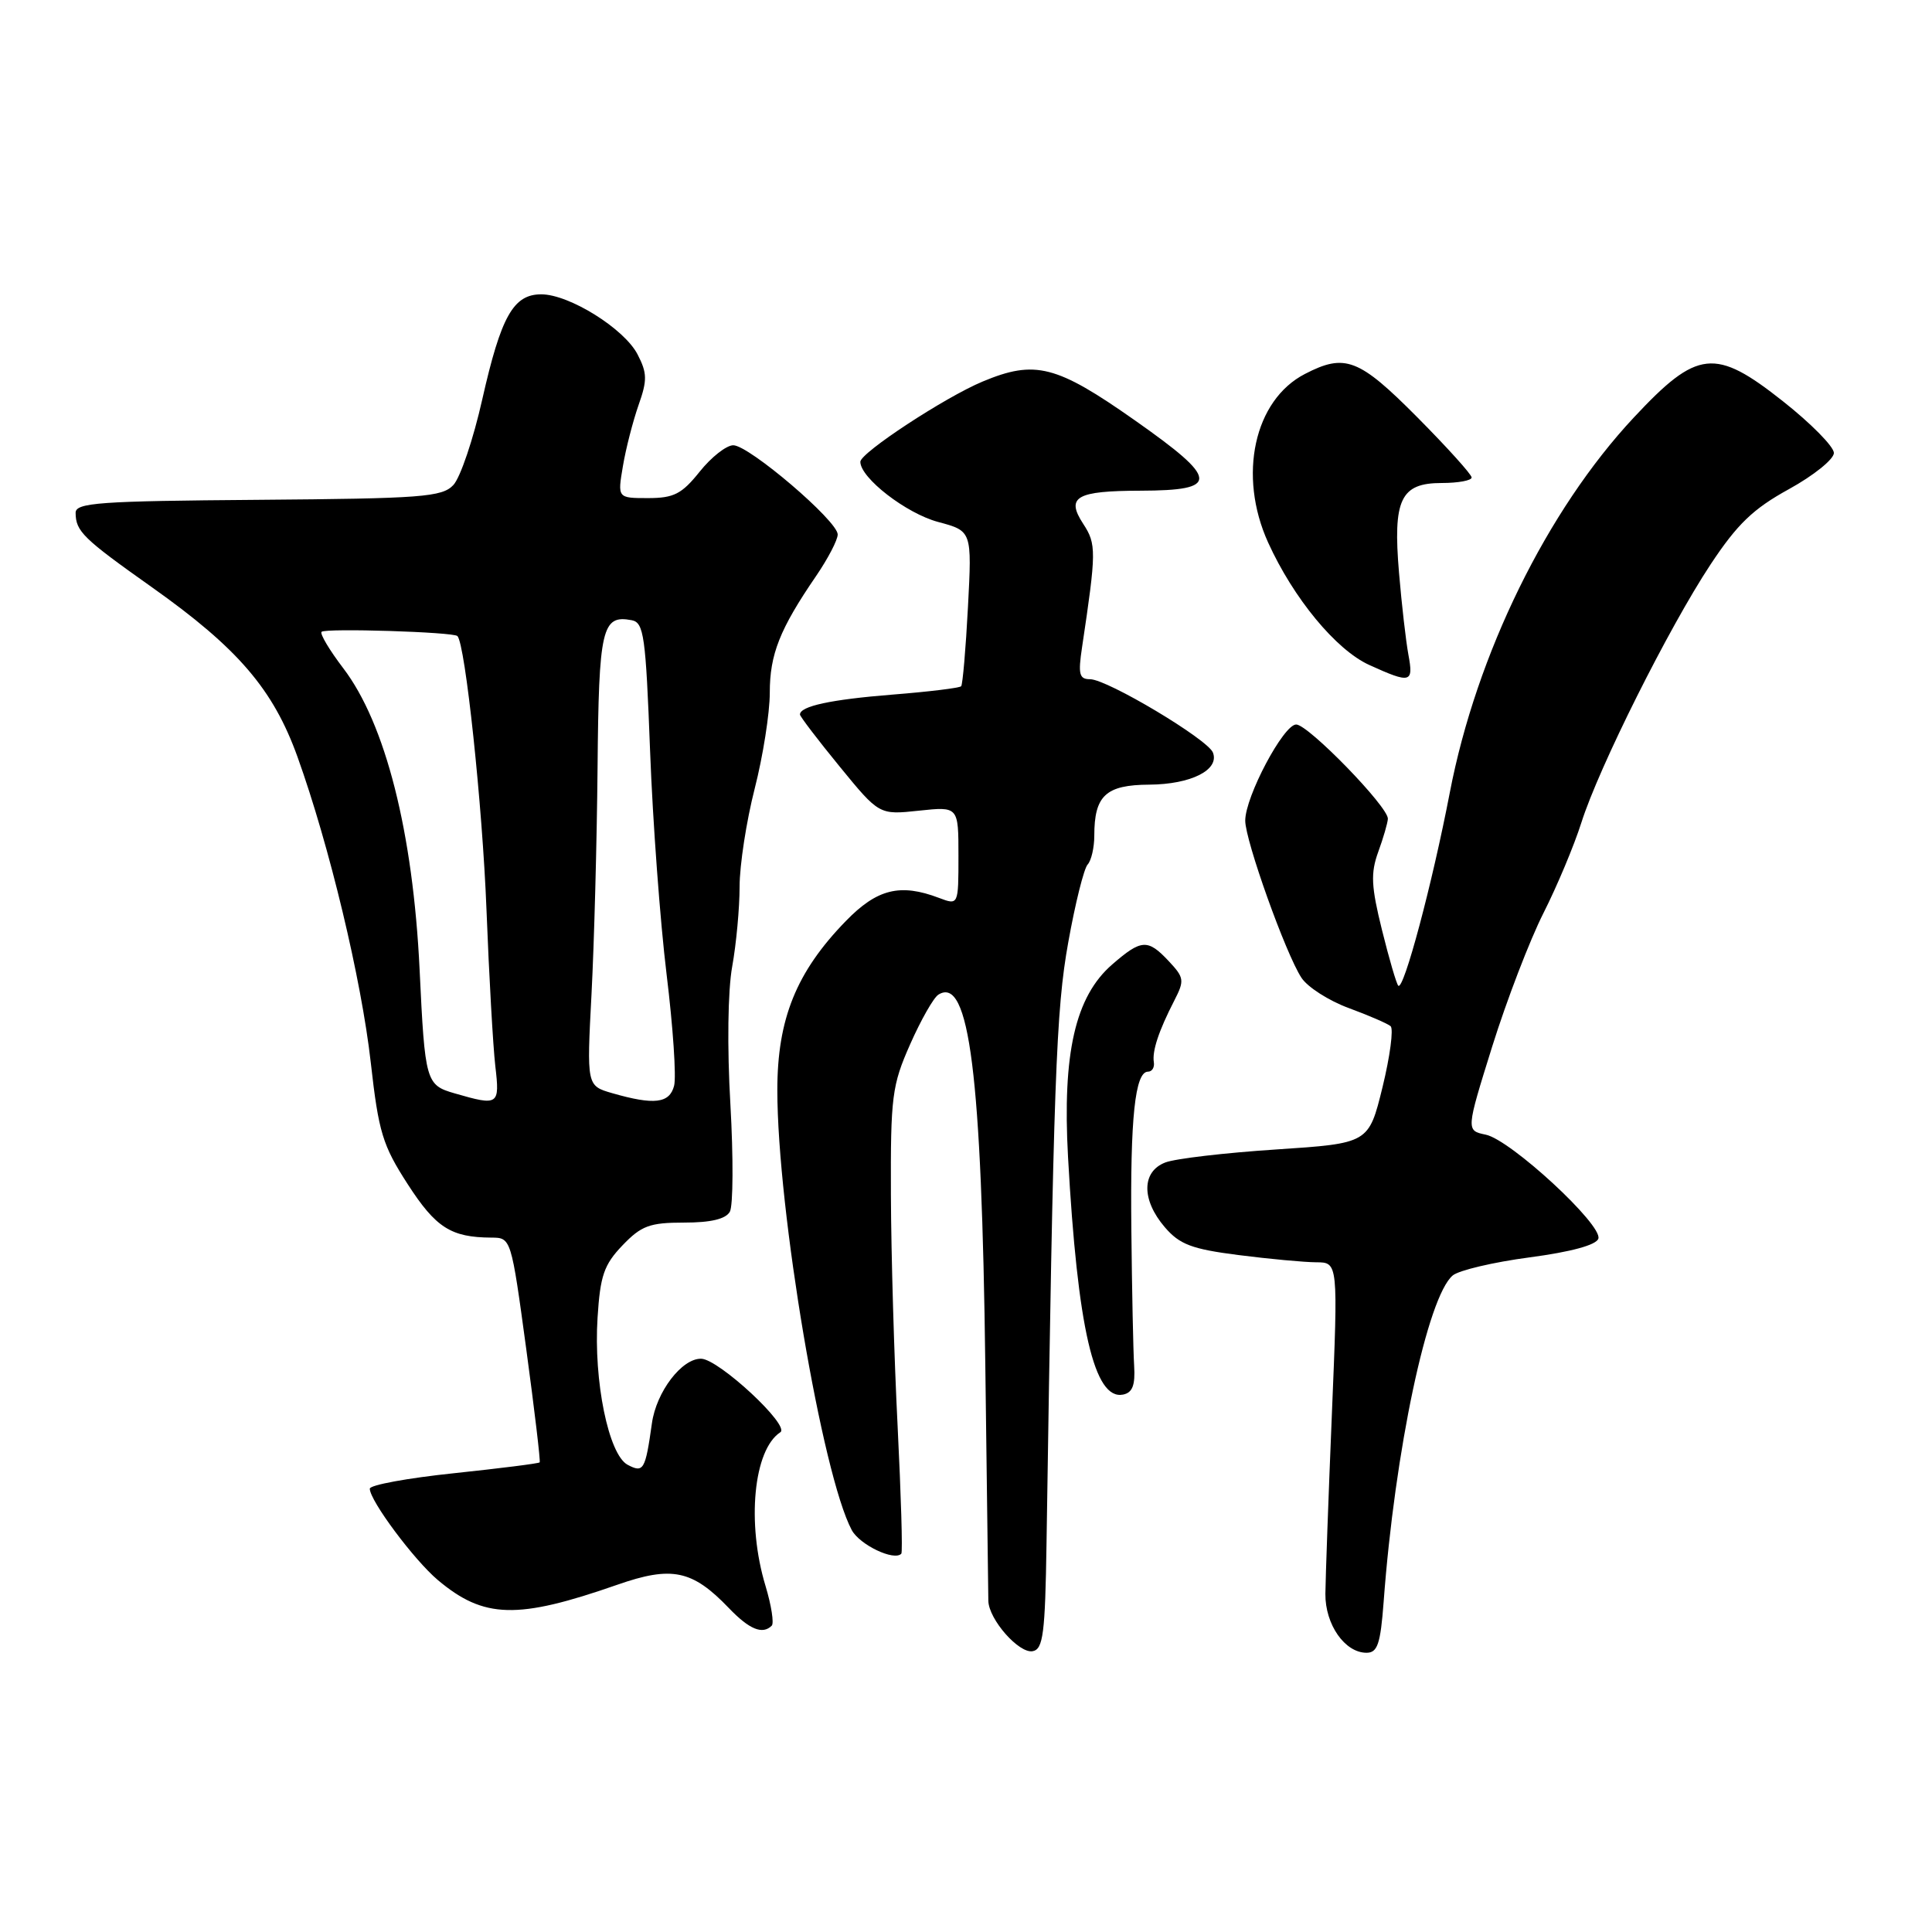 <?xml version="1.0" encoding="UTF-8" standalone="no"?>
<!DOCTYPE svg PUBLIC "-//W3C//DTD SVG 1.1//EN" "http://www.w3.org/Graphics/SVG/1.1/DTD/svg11.dtd" >
<svg xmlns="http://www.w3.org/2000/svg" xmlns:xlink="http://www.w3.org/1999/xlink" version="1.1" viewBox="0 0 256 256">
 <g >
 <path fill="currentColor"
d=" M 138.67 204.49 C 139.60 142.92 139.93 133.83 141.55 124.86 C 142.47 119.71 143.63 115.07 144.12 114.55 C 144.60 114.03 145.00 112.31 145.00 110.73 C 145.00 105.42 146.52 104.00 152.29 103.97 C 157.81 103.93 161.61 102.02 160.72 99.72 C 160.05 97.97 146.71 90.00 144.44 90.00 C 143.00 90.00 142.84 89.34 143.38 85.75 C 145.28 73.06 145.29 72.10 143.53 69.41 C 141.20 65.84 142.60 65.04 151.13 65.02 C 161.67 64.99 161.56 63.56 150.38 55.70 C 139.97 48.38 137.15 47.66 130.22 50.55 C 125.22 52.63 114.00 60.00 114.00 61.19 C 114.00 63.33 120.08 68.03 124.30 69.16 C 128.79 70.36 128.79 70.36 128.26 80.43 C 127.97 85.97 127.56 90.69 127.36 90.93 C 127.15 91.16 123.05 91.66 118.24 92.04 C 110.10 92.69 106.00 93.57 106.00 94.68 C 106.00 94.93 108.36 98.03 111.25 101.56 C 116.50 107.98 116.50 107.98 121.75 107.42 C 127.00 106.86 127.00 106.86 127.00 113.40 C 127.00 119.95 127.00 119.95 124.43 118.98 C 119.28 117.02 116.21 117.78 112.06 122.06 C 105.51 128.80 103.00 135.02 103.00 144.45 C 103.01 160.33 108.95 195.42 112.86 202.74 C 113.91 204.70 118.50 206.89 119.43 205.87 C 119.62 205.67 119.39 198.07 118.94 189.00 C 118.48 179.93 118.08 166.14 118.05 158.37 C 118.00 145.28 118.19 143.82 120.60 138.37 C 122.03 135.14 123.71 132.18 124.35 131.79 C 128.43 129.26 130.08 142.34 130.56 181.00 C 130.76 197.22 130.94 211.23 130.96 212.12 C 131.02 214.59 135.03 219.14 136.84 218.79 C 138.22 218.53 138.49 216.47 138.67 204.49 Z  M 183.34 212.25 C 184.82 192.22 189.16 171.78 192.50 169.00 C 193.32 168.32 197.90 167.24 202.67 166.61 C 208.18 165.88 211.51 164.97 211.79 164.13 C 212.39 162.32 200.17 151.03 196.87 150.35 C 194.25 149.80 194.25 149.80 197.73 138.65 C 199.65 132.52 202.70 124.58 204.51 121.00 C 206.32 117.42 208.58 112.03 209.54 109.00 C 211.86 101.68 221.14 83.14 226.66 74.79 C 230.21 69.43 232.30 67.42 237.05 64.81 C 240.32 63.01 243.00 60.85 243.00 60.02 C 243.00 59.18 239.96 56.10 236.25 53.17 C 227.25 46.05 224.92 46.30 216.50 55.31 C 204.99 67.62 195.64 86.68 192.11 105.00 C 189.78 117.13 185.99 131.32 185.28 130.61 C 185.04 130.38 184.07 127.06 183.12 123.23 C 181.69 117.46 181.60 115.71 182.62 112.89 C 183.30 111.03 183.87 109.05 183.90 108.50 C 183.99 106.94 173.35 96.00 171.75 96.00 C 170.07 96.00 165.00 105.56 165.00 108.74 C 165.00 111.38 170.36 126.38 172.45 129.56 C 173.25 130.79 176.07 132.60 178.71 133.57 C 181.34 134.54 183.84 135.62 184.26 135.97 C 184.67 136.32 184.19 139.96 183.19 144.06 C 181.36 151.50 181.36 151.50 169.10 152.31 C 162.36 152.75 155.75 153.52 154.42 154.03 C 151.26 155.23 151.23 158.99 154.35 162.62 C 156.31 164.90 157.92 165.51 164.10 166.30 C 168.17 166.82 172.81 167.25 174.40 167.26 C 177.31 167.27 177.31 167.27 176.48 187.39 C 176.02 198.45 175.64 209.16 175.62 211.20 C 175.59 215.26 178.20 219.00 181.07 219.00 C 182.53 219.00 182.92 217.84 183.34 212.25 Z  M 102.26 215.41 C 102.58 215.08 102.21 212.72 101.44 210.16 C 98.91 201.83 99.84 192.10 103.40 189.78 C 104.73 188.91 95.26 180.11 92.92 180.04 C 90.36 179.97 86.96 184.42 86.38 188.61 C 85.51 194.80 85.27 195.21 83.16 194.09 C 80.64 192.74 78.64 182.97 79.18 174.59 C 79.53 169.03 80.03 167.58 82.48 165.02 C 84.98 162.41 86.09 162.00 90.64 162.00 C 94.19 162.00 96.16 161.53 96.71 160.56 C 97.15 159.76 97.18 153.35 96.78 146.31 C 96.34 138.75 96.44 131.27 97.02 128.07 C 97.56 125.08 98.00 120.31 98.00 117.48 C 98.00 114.64 98.90 108.80 100.00 104.50 C 101.10 100.20 102.00 94.48 102.00 91.79 C 102.00 86.70 103.32 83.36 108.14 76.32 C 109.71 74.02 111.00 71.55 111.00 70.82 C 111.00 69.03 99.25 59.00 97.16 59.00 C 96.25 59.00 94.24 60.58 92.71 62.50 C 90.34 65.46 89.29 66.00 85.87 66.00 C 81.82 66.00 81.82 66.00 82.54 61.76 C 82.93 59.43 83.87 55.80 84.61 53.68 C 85.78 50.38 85.76 49.43 84.48 46.96 C 82.72 43.55 75.42 39.00 71.72 39.00 C 68.02 39.00 66.39 41.91 63.90 52.93 C 62.72 58.19 60.99 63.30 60.07 64.27 C 58.58 65.86 55.91 66.06 34.20 66.23 C 13.12 66.39 10.00 66.61 10.02 67.96 C 10.04 70.41 11.00 71.35 20.14 77.82 C 31.53 85.89 36.20 91.33 39.42 100.29 C 43.64 112.03 47.88 129.73 49.13 140.80 C 50.17 150.04 50.69 151.75 54.03 156.92 C 57.75 162.68 59.76 163.96 65.11 163.99 C 67.72 164.00 67.73 164.03 69.73 178.75 C 70.83 186.86 71.63 193.62 71.51 193.77 C 71.39 193.92 66.28 194.56 60.15 195.21 C 54.02 195.85 49.00 196.77 49.00 197.26 C 49.00 198.84 54.86 206.70 58.01 209.36 C 64.12 214.50 68.55 214.61 81.79 209.99 C 89.02 207.46 91.74 208.03 96.57 213.07 C 99.29 215.91 101.04 216.63 102.26 215.41 Z  M 150.28 180.97 C 150.16 179.06 149.99 170.95 149.91 162.94 C 149.75 148.11 150.40 142.00 152.12 142.00 C 152.65 142.00 153.00 141.44 152.89 140.75 C 152.65 139.28 153.53 136.61 155.59 132.60 C 156.97 129.91 156.92 129.55 154.86 127.35 C 152.08 124.39 151.24 124.44 147.38 127.79 C 142.48 132.03 140.76 139.56 141.52 153.32 C 142.78 176.02 144.99 185.55 148.81 184.79 C 150.06 184.54 150.44 183.55 150.28 180.97 Z  M 186.62 86.75 C 186.29 84.96 185.73 80.09 185.38 75.93 C 184.55 66.17 185.58 64.00 191.04 64.00 C 193.22 64.00 195.00 63.67 195.00 63.27 C 195.00 62.87 191.75 59.27 187.78 55.27 C 180.06 47.50 178.22 46.80 172.91 49.55 C 166.18 53.02 164.00 63.00 168.03 71.88 C 171.39 79.28 177.03 86.11 181.43 88.11 C 186.93 90.61 187.32 90.50 186.62 86.75 Z  M 60.26 144.88 C 56.43 143.78 56.31 143.36 55.60 128.49 C 54.73 110.29 51.08 95.88 45.48 88.54 C 43.65 86.14 42.36 83.97 42.61 83.72 C 43.12 83.21 60.07 83.74 60.61 84.28 C 61.65 85.32 63.93 106.79 64.46 120.50 C 64.80 129.30 65.33 138.64 65.63 141.25 C 66.24 146.45 66.07 146.56 60.26 144.88 Z  M 81.12 144.85 C 77.74 143.87 77.74 143.87 78.38 131.69 C 78.73 124.98 79.09 111.50 79.18 101.73 C 79.34 83.23 79.76 81.43 83.70 82.18 C 85.32 82.49 85.56 84.24 86.14 99.51 C 86.49 108.86 87.48 122.18 88.33 129.13 C 89.18 136.07 89.63 142.71 89.32 143.88 C 88.71 146.21 86.68 146.45 81.12 144.85 Z "/>
</g>
</svg>